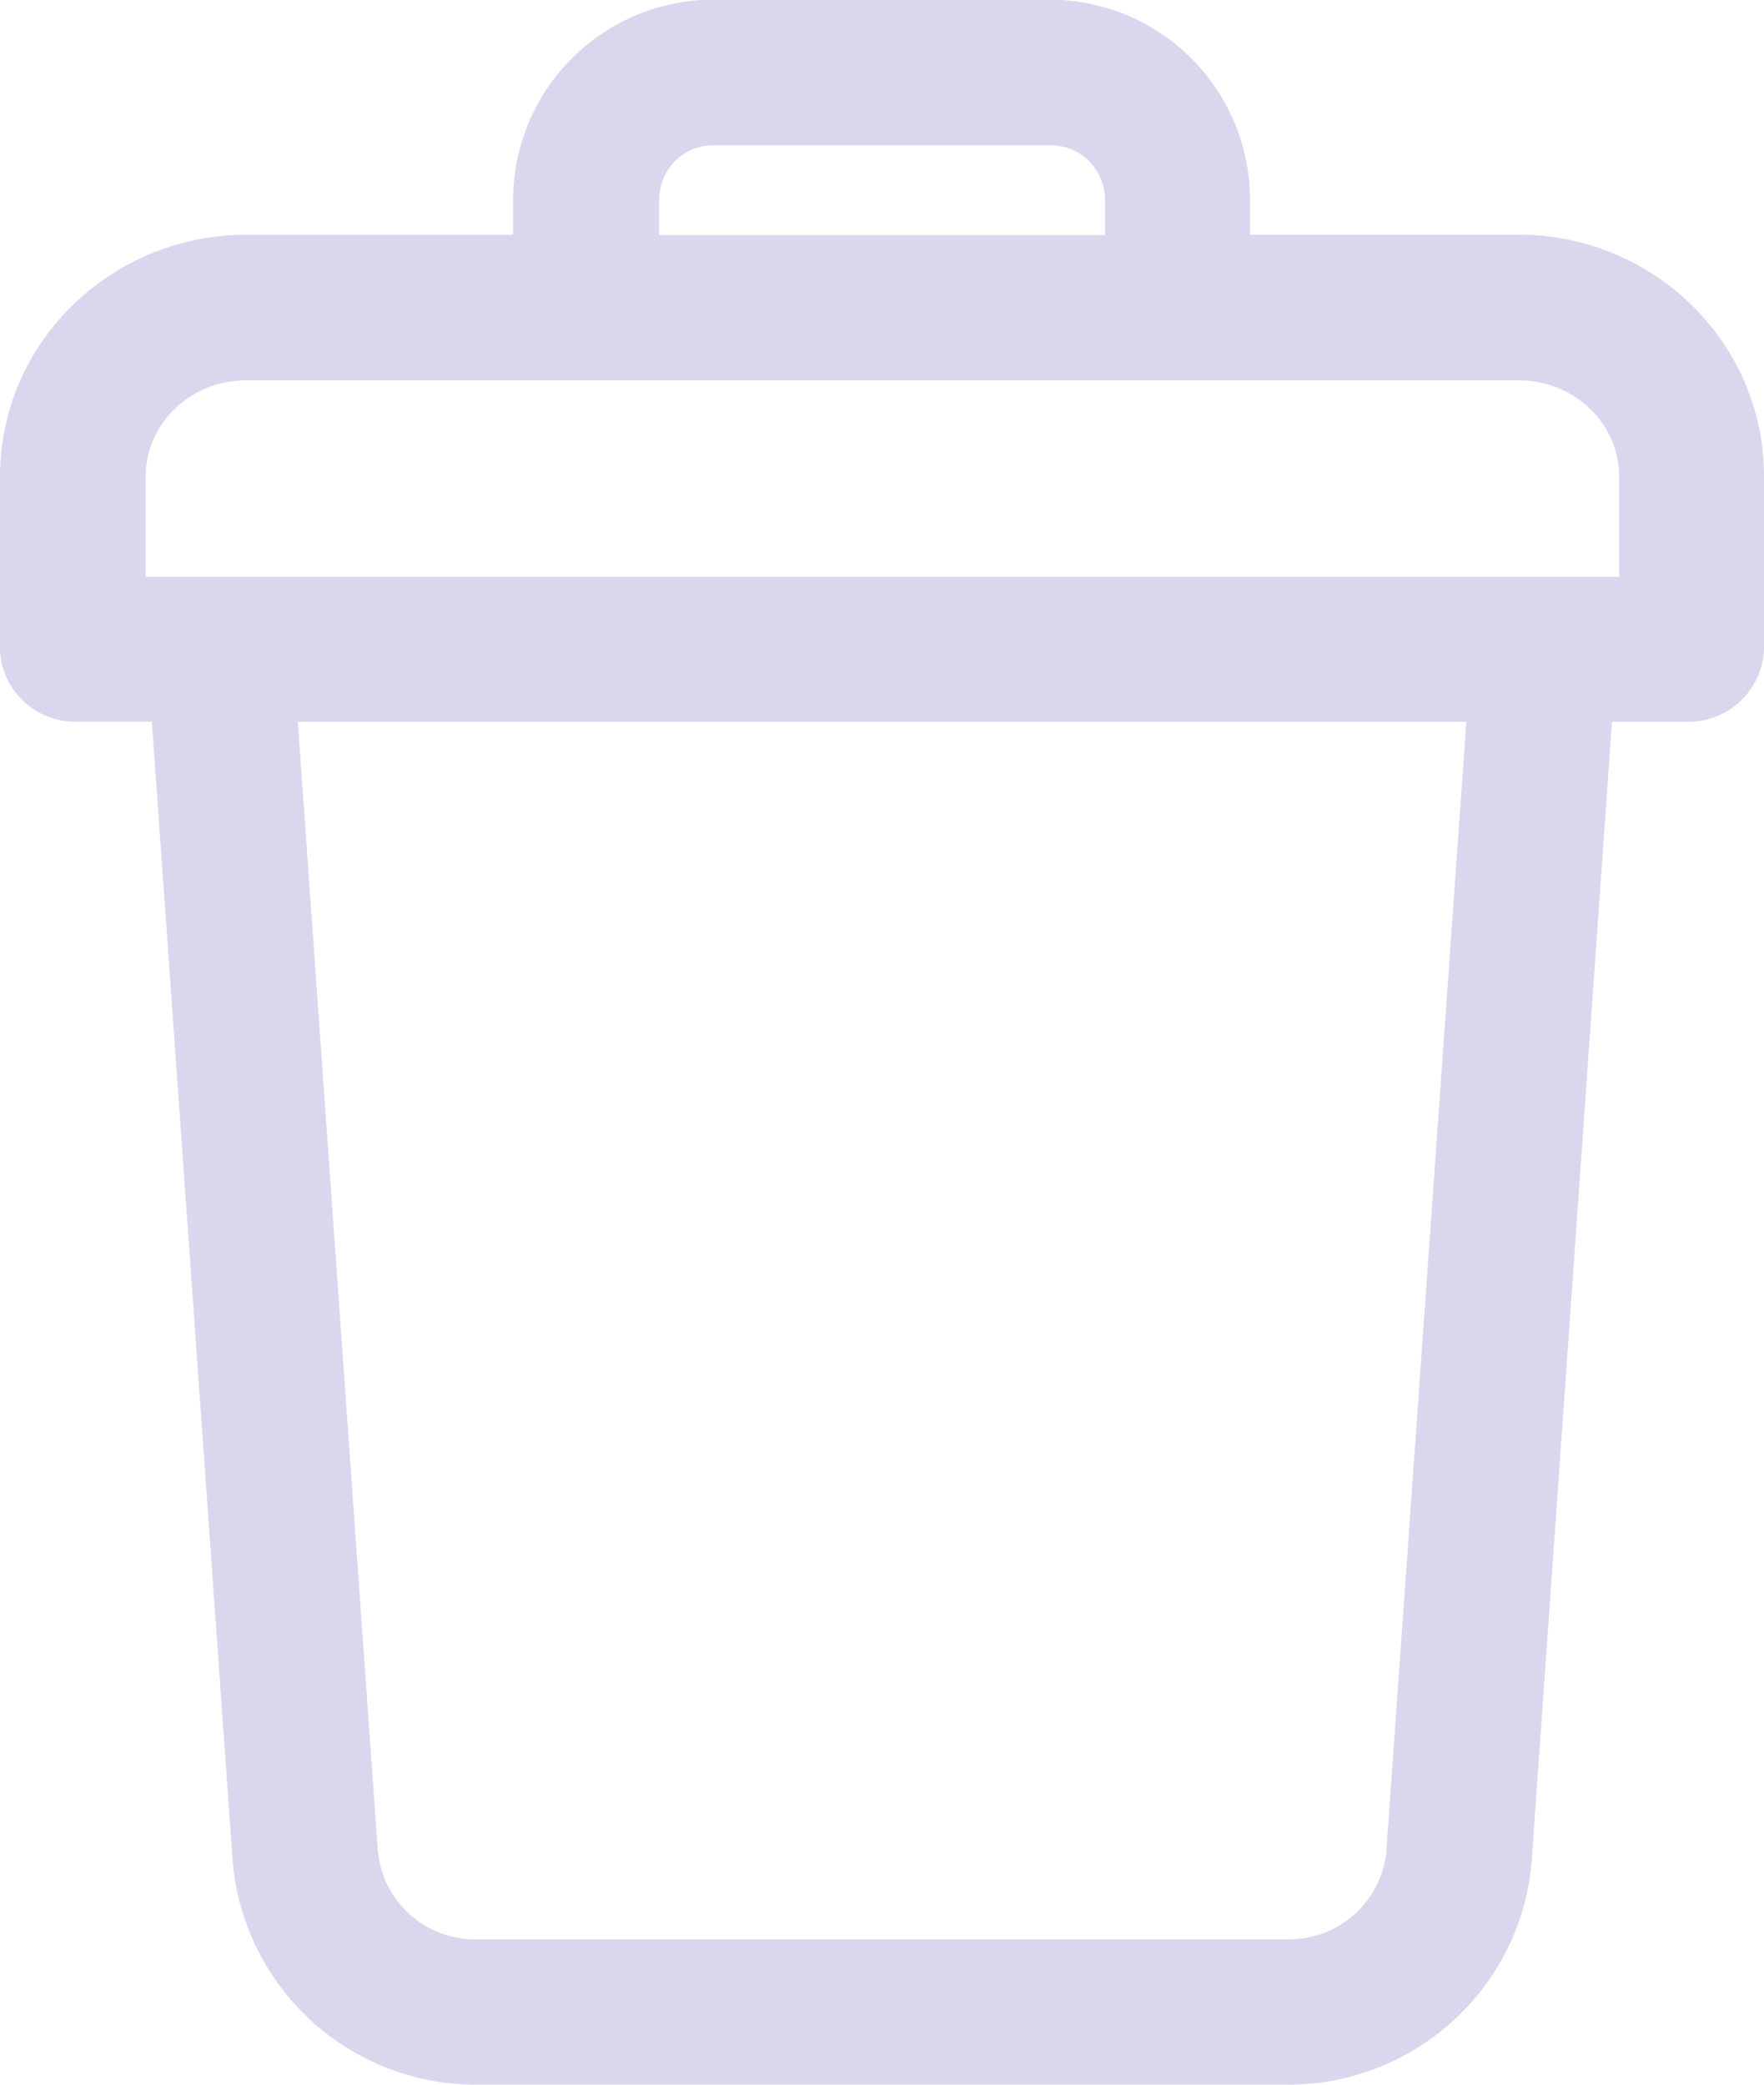 <svg width="11" height="13" fill="none" xmlns="http://www.w3.org/2000/svg"><path d="M.464 4.5h.483l.503 7.092A1.522 1.522 0 002.968 13h5.066c.796 0 1.462-.616 1.518-1.408l.5-7.091h.484A.471.471 0 0011 4.038V2.97c0-.835-.69-1.507-1.533-1.507H7.795v-.215A1.25 1.25 0 006.547-.002H4.445A1.25 1.25 0 003.2 1.249v.215H1.533C.691 1.466 0 2.136 0 2.974V4.04c0 .249.212.46.464.46zm8.183 7.029a.61.61 0 01-.61.565H2.965a.608.608 0 01-.61-.565l-.498-7.028h7.287l-.498 7.028zM4.11 1.252c0-.193.146-.346.34-.346h2.101c.193 0 .34.153.34.346v.214H4.11v-.214zM.908 2.974c0-.339.286-.602.625-.602h7.939c.34 0 .625.263.625.602v.623H.908v-.623z" fill="#DBD5ED"/></svg>